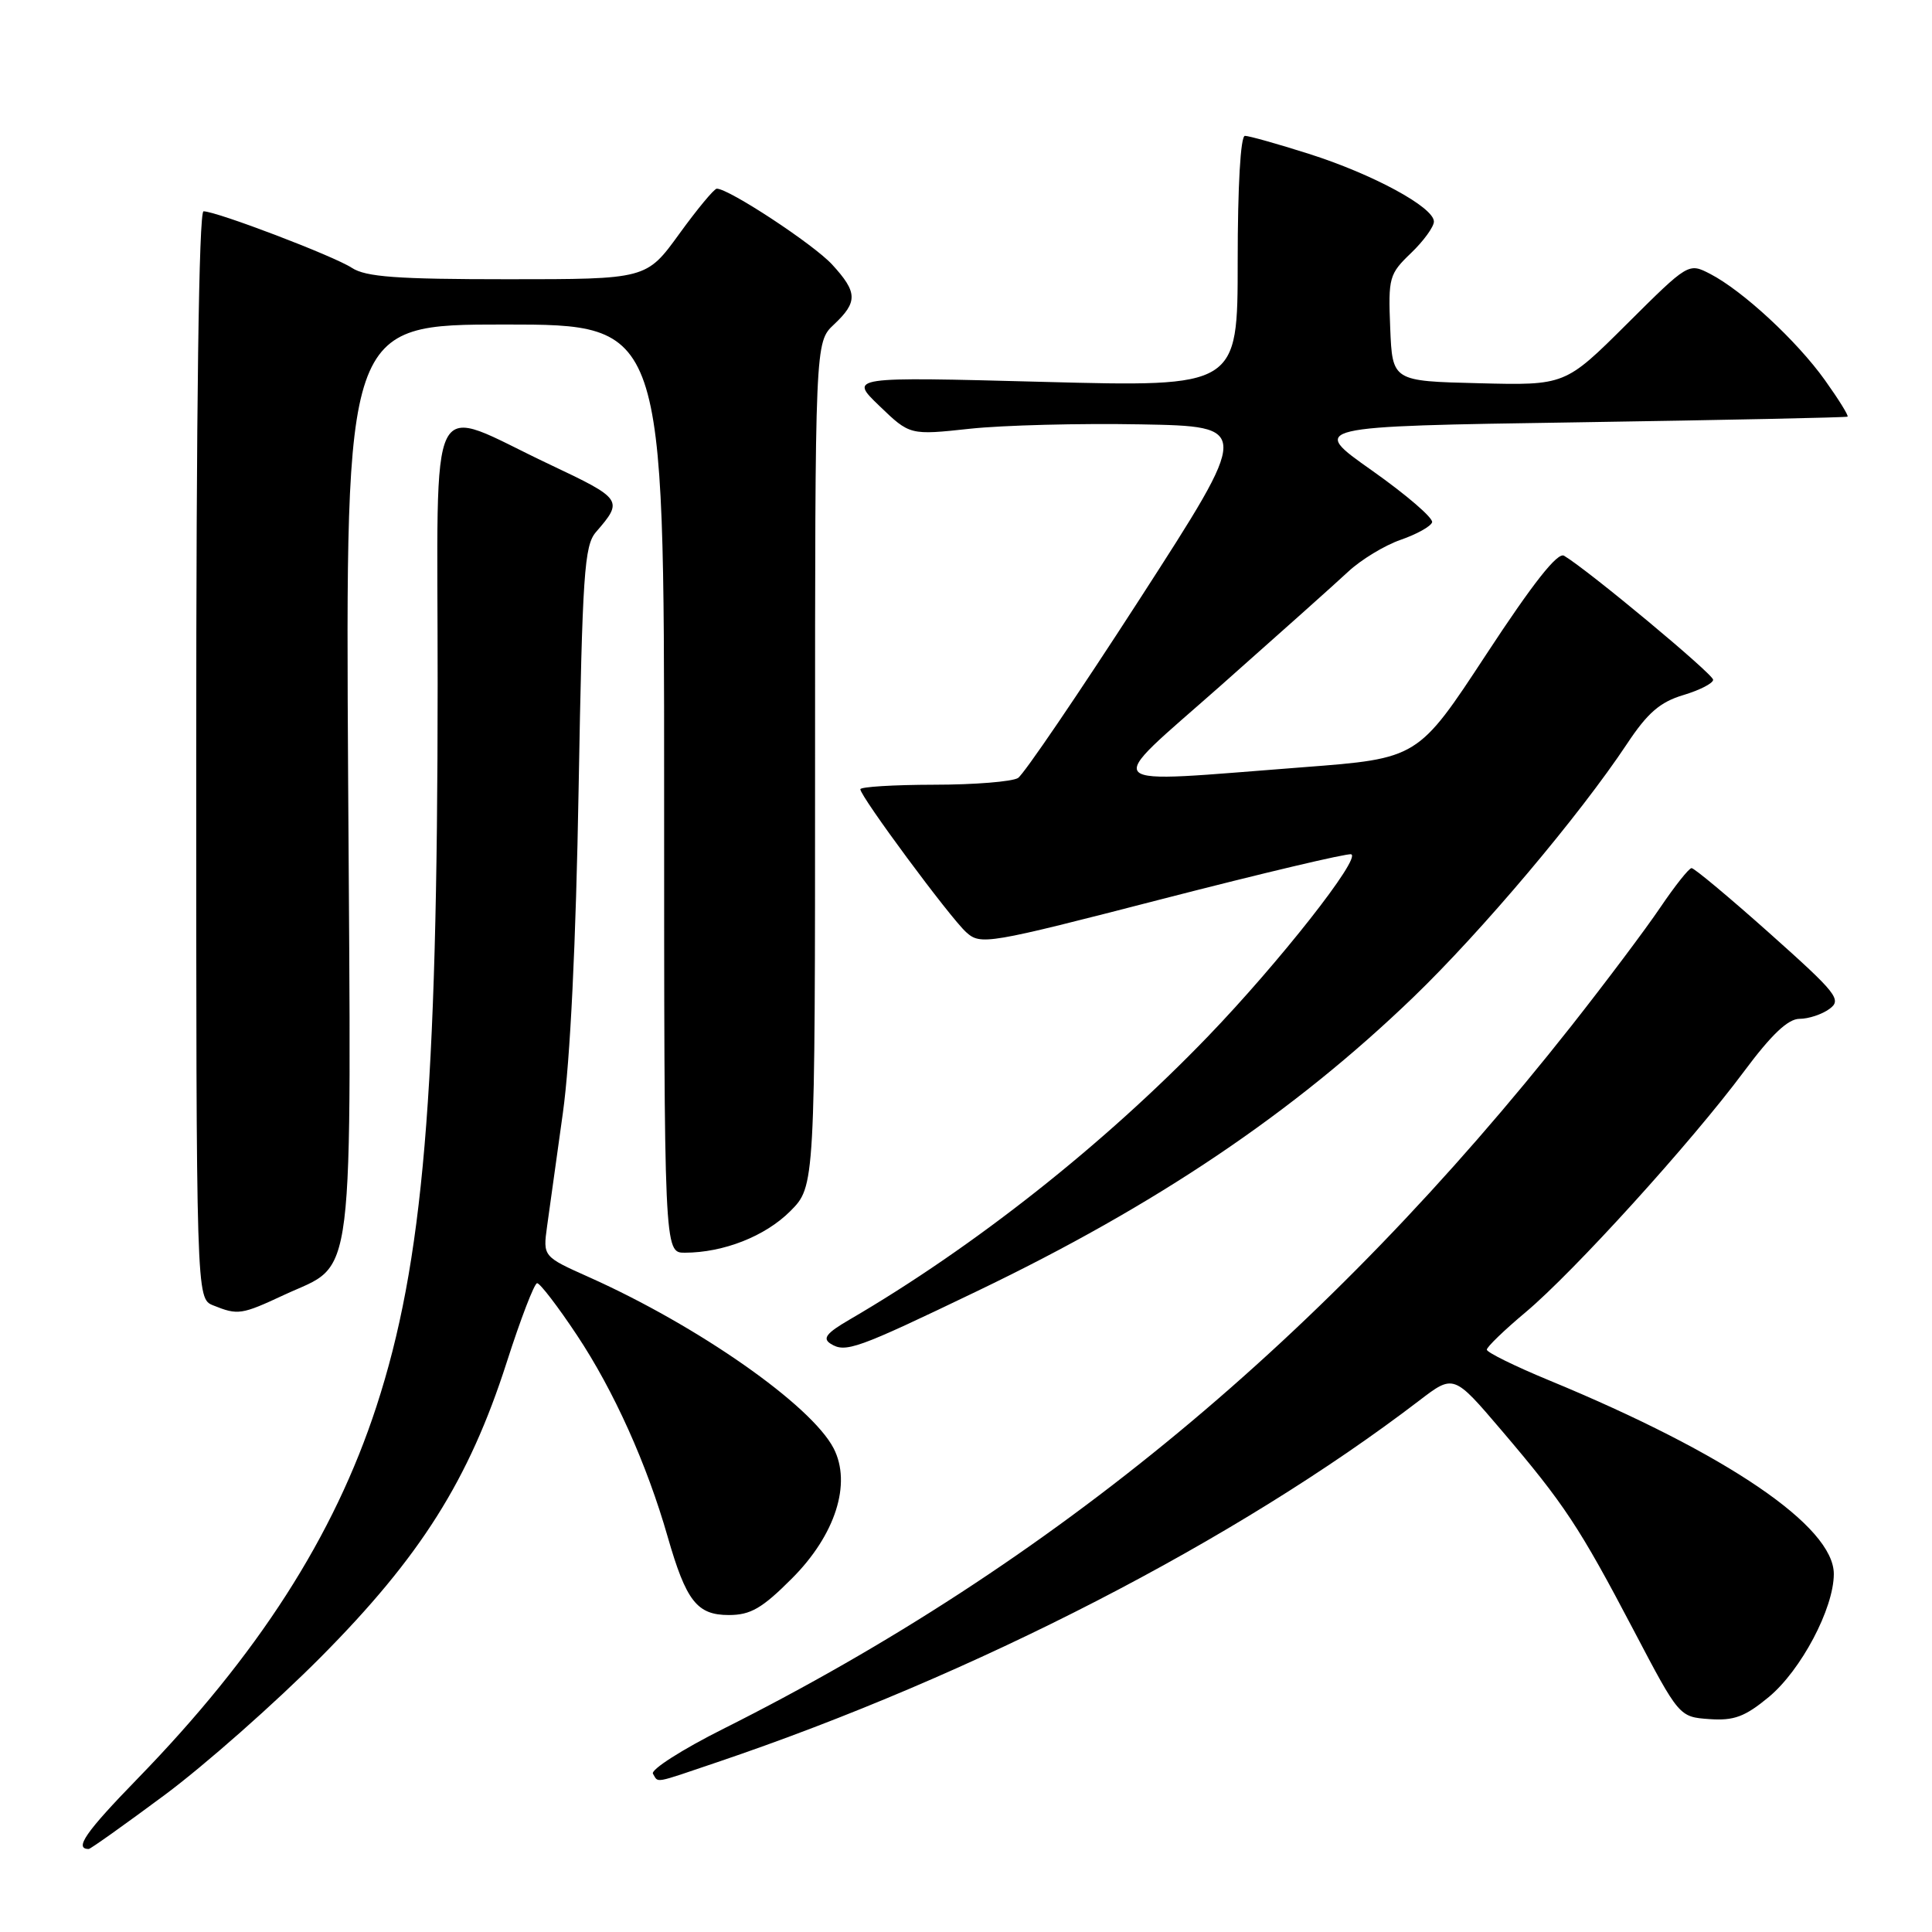 <?xml version="1.0" encoding="UTF-8" standalone="no"?>
<!DOCTYPE svg PUBLIC "-//W3C//DTD SVG 1.1//EN" "http://www.w3.org/Graphics/SVG/1.1/DTD/svg11.dtd" >
<svg xmlns="http://www.w3.org/2000/svg" xmlns:xlink="http://www.w3.org/1999/xlink" version="1.1" viewBox="0 0 256 256">
 <g >
 <path fill="currentColor"
d=" M 21.84 237.83 C 27.15 233.88 36.45 225.67 42.50 219.58 C 55.72 206.27 62.13 196.11 67.13 180.55 C 68.98 174.78 70.80 170.04 71.17 170.03 C 71.54 170.01 73.92 173.11 76.45 176.92 C 81.33 184.26 85.71 193.99 88.47 203.63 C 90.92 212.16 92.36 214.00 96.57 214.00 C 99.45 214.00 100.98 213.12 104.93 209.16 C 110.69 203.40 112.87 196.59 110.46 191.91 C 107.49 186.18 92.53 175.71 78.07 169.24 C 71.94 166.50 71.94 166.50 72.49 162.50 C 72.79 160.30 73.73 153.55 74.58 147.50 C 75.56 140.50 76.32 124.87 76.67 104.50 C 77.17 76.05 77.42 72.28 78.97 70.50 C 82.62 66.29 82.50 66.11 72.83 61.54 C 56.31 53.74 58.00 50.41 57.99 90.64 C 57.98 145.03 56.08 167.36 49.88 186.36 C 44.26 203.58 34.18 219.28 18.21 235.70 C 11.34 242.76 9.79 245.00 11.76 245.00 C 11.99 245.00 16.53 241.77 21.84 237.83 Z  M 95.07 233.49 C 129.18 221.95 163.88 204.07 188.06 185.58 C 192.62 182.09 192.62 182.09 198.96 189.53 C 207.28 199.30 209.27 202.31 216.46 216.00 C 222.50 227.50 222.50 227.50 226.50 227.79 C 229.77 228.02 231.21 227.48 234.38 224.86 C 238.65 221.31 242.98 213.14 242.99 208.57 C 243.01 202.27 228.87 192.65 205.26 182.90 C 200.73 181.03 197.02 179.20 197.01 178.84 C 197.01 178.48 199.32 176.25 202.15 173.88 C 208.52 168.54 224.11 151.36 231.07 142.00 C 234.73 137.08 236.92 135.00 238.45 135.00 C 239.64 135.00 241.43 134.41 242.42 133.68 C 244.08 132.47 243.40 131.62 234.50 123.68 C 229.15 118.91 224.48 115.01 224.14 115.03 C 223.79 115.04 221.93 117.39 220.00 120.24 C 218.07 123.10 212.76 130.17 208.19 135.97 C 175.62 177.23 139.47 207.19 95.86 229.07 C 90.39 231.81 86.19 234.50 86.52 235.03 C 87.28 236.26 86.45 236.41 95.07 233.49 Z  M 129.50 171.07 C 153.22 159.68 171.37 147.45 187.25 132.16 C 196.36 123.38 209.27 108.08 215.61 98.53 C 218.31 94.46 219.97 93.02 223.05 92.10 C 225.22 91.45 227.00 90.54 227.00 90.07 C 227.00 89.32 210.51 75.59 207.25 73.64 C 206.40 73.12 203.15 77.24 196.95 86.69 C 187.89 100.50 187.89 100.50 172.70 101.66 C 144.83 103.78 145.92 104.85 161.76 90.84 C 169.31 84.15 176.91 77.37 178.62 75.77 C 180.34 74.16 183.48 72.26 185.59 71.53 C 187.70 70.80 189.58 69.76 189.76 69.21 C 189.95 68.66 186.36 65.57 181.80 62.35 C 173.50 56.50 173.50 56.50 209.00 55.96 C 228.53 55.66 244.64 55.32 244.81 55.21 C 244.98 55.09 243.63 52.92 241.81 50.37 C 238.08 45.15 230.93 38.54 226.62 36.30 C 223.73 34.81 223.73 34.81 215.56 42.94 C 207.39 51.07 207.39 51.07 195.94 50.78 C 184.50 50.50 184.50 50.50 184.21 43.47 C 183.94 36.78 184.07 36.31 186.96 33.54 C 188.63 31.94 190.00 30.05 190.00 29.36 C 190.00 27.46 181.90 23.07 173.42 20.38 C 169.30 19.07 165.49 18.00 164.96 18.00 C 164.38 18.00 164.00 24.65 164.00 34.64 C 164.00 51.28 164.00 51.28 138.25 50.60 C 112.50 49.92 112.50 49.92 116.53 53.79 C 120.56 57.67 120.56 57.67 128.53 56.81 C 132.91 56.34 143.09 56.08 151.14 56.23 C 165.78 56.50 165.78 56.50 151.03 79.36 C 142.91 91.93 135.65 102.61 134.89 103.09 C 134.12 103.57 129.11 103.98 123.75 103.98 C 118.39 103.99 114.00 104.26 114.00 104.58 C 114.00 105.54 125.87 121.57 128.01 123.51 C 129.94 125.26 130.76 125.12 154.09 119.10 C 167.33 115.69 178.56 113.03 179.04 113.20 C 180.40 113.67 169.49 127.54 160.07 137.32 C 146.28 151.64 129.07 165.24 112.56 174.86 C 109.50 176.64 108.95 177.35 110.06 178.05 C 112.03 179.29 113.48 178.77 129.50 171.07 Z  M 37.67 171.57 C 47.16 167.16 46.55 172.04 46.13 103.29 C 45.77 43.00 45.77 43.00 66.88 43.00 C 88.00 43.00 88.00 43.00 88.00 104.50 C 88.00 166.00 88.00 166.00 90.75 165.99 C 95.87 165.98 101.39 163.81 104.70 160.50 C 108.00 157.20 108.00 157.20 108.00 101.27 C 108.00 45.35 108.00 45.35 110.50 43.00 C 113.68 40.01 113.64 38.73 110.25 35.04 C 107.79 32.37 96.59 25.00 94.98 25.00 C 94.63 25.00 92.39 27.70 90.00 31.00 C 85.65 37.00 85.65 37.00 67.29 37.00 C 52.58 37.00 48.47 36.70 46.62 35.49 C 44.23 33.92 28.69 28.00 26.97 28.00 C 26.35 28.00 26.00 54.10 26.00 100.03 C 26.00 172.06 26.00 172.06 28.25 172.97 C 31.53 174.29 31.99 174.22 37.67 171.57 Z "/>
</g>
</svg>